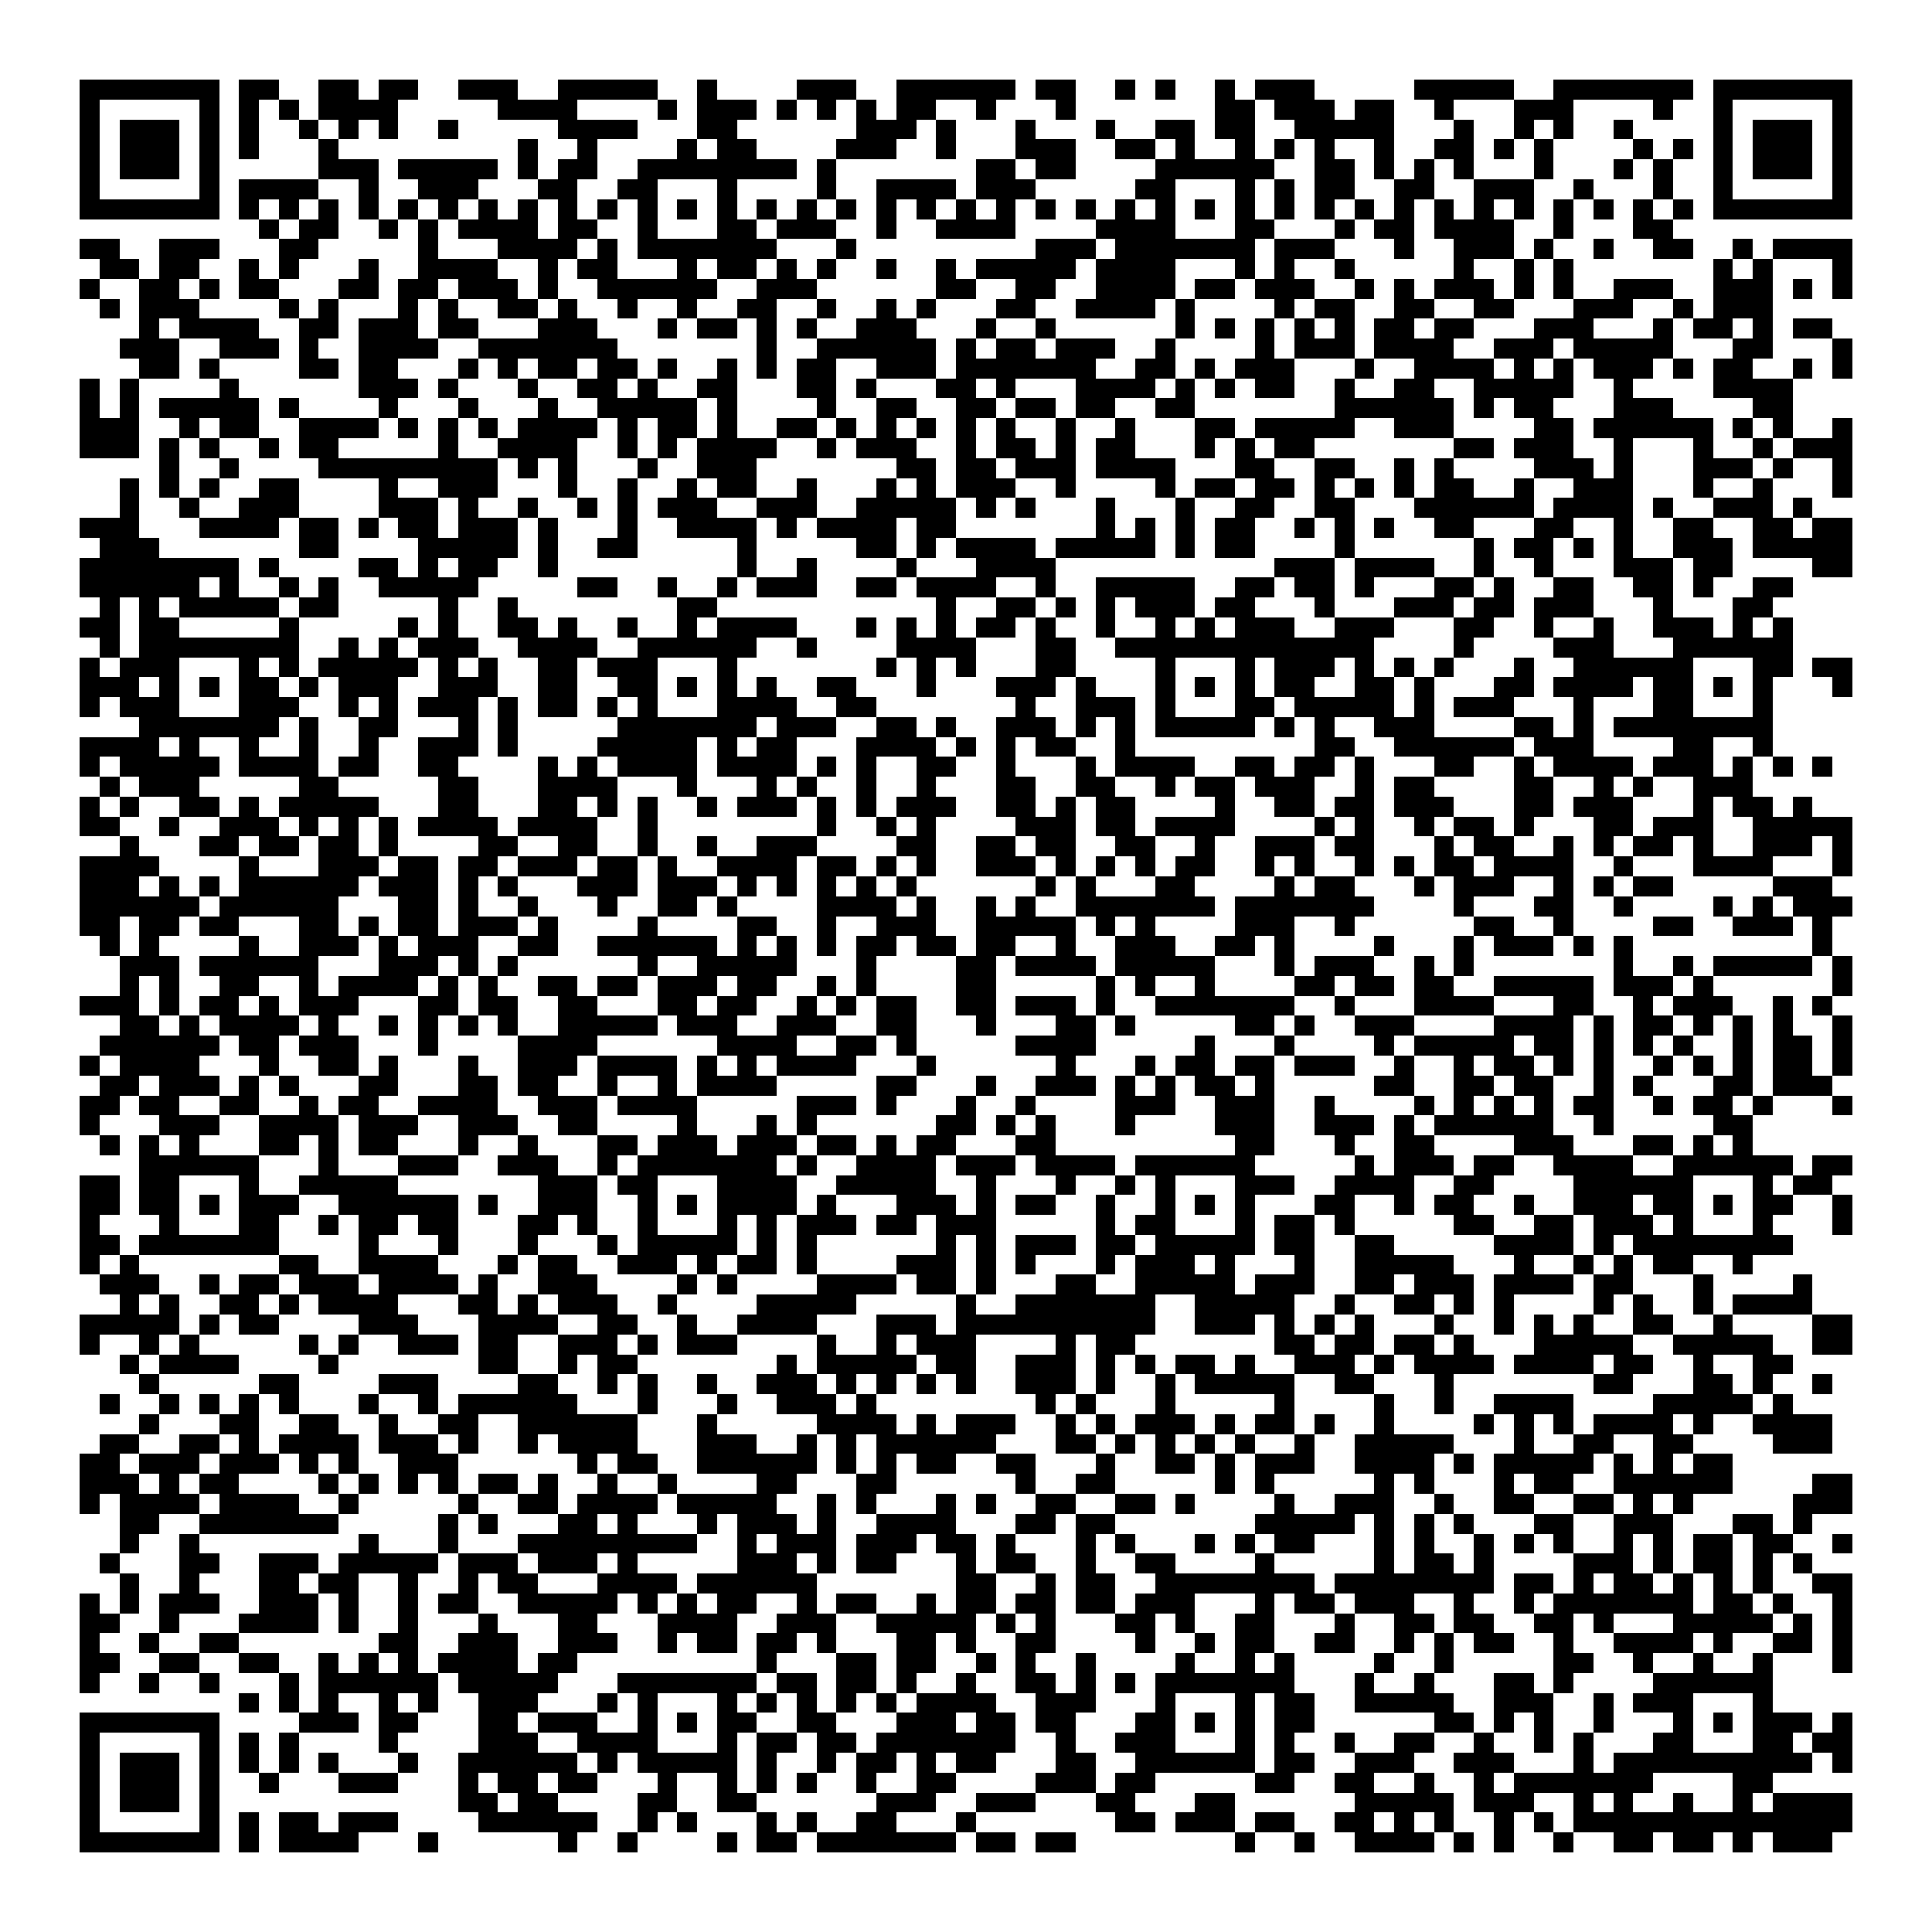 <svg xmlns="http://www.w3.org/2000/svg" viewBox="0 0 97 97" shape-rendering="crispEdges"><path fill="#ffffff" d="M0 0h97v97H0z"/><path stroke="#000000" d="M4 4.5h7m1 0h2m2 0h2m1 0h2m2 0h3m2 0h5m2 0h1m4 0h3m2 0h6m1 0h2m2 0h1m1 0h1m2 0h1m1 0h3m5 0h5m2 0h7m1 0h7M4 5.5h1m5 0h1m1 0h1m1 0h1m1 0h4m5 0h4m4 0h1m1 0h3m1 0h1m1 0h1m1 0h1m1 0h2m2 0h1m3 0h1m7 0h2m1 0h3m1 0h2m2 0h1m3 0h3m4 0h1m2 0h1m5 0h1M4 6.5h1m1 0h3m1 0h1m1 0h1m2 0h1m1 0h1m1 0h1m2 0h1m5 0h4m3 0h2m6 0h3m1 0h1m3 0h1m3 0h1m2 0h2m1 0h2m2 0h5m3 0h1m2 0h1m1 0h1m2 0h1m4 0h1m1 0h3m1 0h1M4 7.5h1m1 0h3m1 0h1m1 0h1m3 0h1m9 0h1m2 0h1m4 0h1m1 0h2m4 0h3m2 0h1m3 0h3m2 0h2m1 0h1m2 0h1m1 0h1m1 0h1m2 0h1m2 0h2m1 0h1m1 0h1m4 0h1m1 0h1m1 0h1m1 0h3m1 0h1M4 8.5h1m1 0h3m1 0h1m5 0h3m1 0h5m1 0h1m1 0h2m2 0h8m1 0h1m7 0h2m1 0h2m4 0h6m2 0h2m1 0h1m1 0h1m1 0h1m3 0h1m3 0h1m1 0h1m2 0h1m1 0h3m1 0h1M4 9.5h1m5 0h1m1 0h4m2 0h1m2 0h3m3 0h2m2 0h2m3 0h1m4 0h1m2 0h4m1 0h3m5 0h2m3 0h1m1 0h1m1 0h2m2 0h2m2 0h3m2 0h1m3 0h1m2 0h1m5 0h1M4 10.5h7m1 0h1m1 0h1m1 0h1m1 0h1m1 0h1m1 0h1m1 0h1m1 0h1m1 0h1m1 0h1m1 0h1m1 0h1m1 0h1m1 0h1m1 0h1m1 0h1m1 0h1m1 0h1m1 0h1m1 0h1m1 0h1m1 0h1m1 0h1m1 0h1m1 0h1m1 0h1m1 0h1m1 0h1m1 0h1m1 0h1m1 0h1m1 0h1m1 0h1m1 0h1m1 0h1m1 0h1m1 0h1m1 0h7M13 11.5h1m1 0h2m2 0h1m1 0h1m1 0h4m1 0h2m2 0h1m3 0h2m1 0h3m2 0h1m2 0h4m4 0h4m3 0h2m3 0h1m1 0h2m1 0h4m2 0h1m3 0h2M4 12.5h2m2 0h3m3 0h2m5 0h1m3 0h4m1 0h1m1 0h7m3 0h1m9 0h3m1 0h7m1 0h3m3 0h1m2 0h3m1 0h1m2 0h1m2 0h2m2 0h1m1 0h4M5 13.5h2m1 0h2m2 0h1m1 0h1m3 0h1m2 0h4m2 0h1m1 0h2m3 0h1m1 0h2m1 0h1m1 0h1m2 0h1m2 0h1m1 0h5m1 0h4m3 0h1m1 0h1m2 0h1m5 0h1m2 0h1m1 0h1m7 0h1m1 0h1m3 0h1M4 14.5h1m2 0h2m1 0h1m1 0h2m3 0h2m1 0h2m1 0h3m1 0h1m2 0h6m2 0h3m6 0h2m2 0h2m2 0h4m1 0h2m1 0h3m2 0h1m1 0h1m1 0h3m1 0h1m1 0h1m2 0h3m2 0h3m1 0h1m1 0h1M5 15.5h1m1 0h3m4 0h1m1 0h1m3 0h1m1 0h1m2 0h2m1 0h1m2 0h1m2 0h1m2 0h2m2 0h1m2 0h1m1 0h1m3 0h2m2 0h4m1 0h1m4 0h1m1 0h2m2 0h2m2 0h2m3 0h3m2 0h1m1 0h3M7 16.5h1m1 0h4m2 0h2m1 0h3m1 0h2m3 0h3m3 0h1m1 0h2m1 0h1m1 0h1m2 0h3m3 0h1m2 0h1m6 0h1m1 0h1m1 0h1m1 0h1m1 0h1m1 0h2m1 0h2m3 0h3m3 0h1m1 0h2m1 0h1m1 0h2M6 17.5h3m2 0h3m1 0h1m2 0h4m2 0h7m7 0h1m2 0h6m1 0h1m1 0h2m1 0h3m2 0h1m4 0h1m1 0h3m1 0h4m2 0h3m1 0h5m3 0h2m3 0h1M7 18.5h2m1 0h1m4 0h2m1 0h2m3 0h1m1 0h1m1 0h2m1 0h2m1 0h1m2 0h1m1 0h1m1 0h2m2 0h3m1 0h7m2 0h2m1 0h1m1 0h3m3 0h1m2 0h4m1 0h1m1 0h1m1 0h3m1 0h1m1 0h2m2 0h1m1 0h1M4 19.5h1m1 0h1m4 0h1m6 0h3m1 0h1m3 0h1m2 0h2m1 0h1m2 0h2m3 0h2m1 0h1m3 0h2m1 0h1m3 0h4m1 0h1m1 0h1m1 0h2m2 0h1m2 0h2m2 0h5m2 0h1m4 0h4M4 20.5h1m1 0h1m1 0h5m1 0h1m4 0h1m3 0h1m3 0h1m2 0h5m1 0h1m4 0h1m2 0h2m2 0h2m1 0h2m1 0h2m2 0h2m7 0h6m1 0h1m1 0h2m3 0h3m4 0h2M4 21.5h3m2 0h1m1 0h2m2 0h4m1 0h1m1 0h1m1 0h1m1 0h4m1 0h1m1 0h2m1 0h1m2 0h2m1 0h1m1 0h1m1 0h1m1 0h1m1 0h1m2 0h1m2 0h1m3 0h2m1 0h5m2 0h3m4 0h2m1 0h6m1 0h1m1 0h1m2 0h1M4 22.5h3m1 0h1m1 0h1m2 0h1m1 0h2m5 0h1m2 0h4m2 0h1m1 0h1m1 0h4m2 0h1m1 0h3m2 0h1m1 0h2m1 0h1m1 0h2m3 0h1m1 0h1m1 0h2m7 0h2m1 0h3m2 0h1m3 0h1m2 0h1m1 0h3M8 23.5h1m2 0h1m4 0h9m1 0h1m1 0h1m3 0h1m2 0h3m7 0h2m1 0h2m1 0h3m1 0h4m3 0h2m2 0h2m2 0h1m1 0h1m4 0h3m1 0h1m3 0h3m1 0h1m2 0h1M6 24.5h1m1 0h1m1 0h1m2 0h2m4 0h1m2 0h3m3 0h1m2 0h1m2 0h1m1 0h2m2 0h1m3 0h1m1 0h1m1 0h3m2 0h1m4 0h1m1 0h2m1 0h2m1 0h1m1 0h1m1 0h1m1 0h2m2 0h1m2 0h3m3 0h1m2 0h1m3 0h1M6 25.5h1m2 0h1m2 0h3m4 0h3m1 0h1m2 0h1m2 0h1m1 0h1m1 0h3m2 0h3m2 0h5m1 0h1m1 0h1m3 0h1m3 0h1m2 0h2m2 0h2m3 0h6m1 0h4m1 0h1m2 0h3m1 0h1M4 26.5h3m3 0h4m1 0h2m1 0h1m1 0h2m1 0h3m1 0h1m3 0h1m2 0h4m1 0h1m1 0h4m1 0h2m7 0h1m1 0h1m1 0h1m1 0h2m2 0h1m1 0h1m1 0h1m2 0h2m3 0h2m2 0h1m2 0h2m2 0h2m1 0h2M5 27.5h3m7 0h2m4 0h5m1 0h1m2 0h2m5 0h1m5 0h2m1 0h1m1 0h4m1 0h5m1 0h1m1 0h2m4 0h1m6 0h1m1 0h2m1 0h1m1 0h1m2 0h3m1 0h5M4 28.5h8m1 0h1m4 0h2m1 0h1m1 0h2m2 0h1m9 0h1m2 0h1m4 0h1m3 0h4m11 0h3m1 0h4m2 0h1m2 0h1m3 0h3m1 0h2m4 0h2M4 29.5h6m1 0h1m2 0h1m1 0h1m2 0h5m5 0h2m2 0h1m2 0h1m1 0h3m2 0h2m1 0h4m2 0h1m2 0h5m2 0h2m1 0h2m1 0h1m3 0h2m1 0h1m2 0h2m2 0h2m1 0h1m2 0h2M5 30.5h1m1 0h1m1 0h5m1 0h2m5 0h1m2 0h1m8 0h2m11 0h1m2 0h2m1 0h1m1 0h1m1 0h3m1 0h2m3 0h1m3 0h3m1 0h2m1 0h3m3 0h1m3 0h2M4 31.5h2m1 0h2m5 0h1m5 0h1m1 0h1m2 0h2m1 0h1m2 0h1m2 0h1m1 0h4m3 0h1m1 0h1m1 0h1m1 0h2m1 0h1m2 0h1m2 0h1m1 0h1m1 0h3m2 0h3m3 0h2m2 0h1m2 0h1m2 0h3m1 0h1m1 0h1M5 32.5h1m1 0h8m2 0h1m1 0h1m1 0h3m2 0h4m2 0h6m2 0h1m4 0h4m3 0h2m2 0h13m4 0h1m4 0h3m3 0h6M4 33.5h1m1 0h3m3 0h1m1 0h1m1 0h5m1 0h1m1 0h1m2 0h2m1 0h3m3 0h1m7 0h1m1 0h1m1 0h1m3 0h2m4 0h1m3 0h1m1 0h3m1 0h1m1 0h1m1 0h1m3 0h1m2 0h6m3 0h2m1 0h2M4 34.5h3m1 0h1m1 0h1m1 0h2m1 0h1m1 0h3m2 0h3m2 0h2m2 0h2m1 0h1m1 0h1m1 0h1m2 0h2m3 0h1m3 0h3m1 0h1m3 0h1m1 0h1m1 0h1m1 0h2m2 0h2m1 0h1m3 0h2m1 0h4m1 0h2m1 0h1m1 0h1m3 0h1M4 35.5h1m1 0h3m3 0h3m2 0h1m1 0h1m1 0h3m1 0h1m1 0h2m1 0h1m1 0h1m3 0h4m2 0h2m7 0h1m2 0h3m1 0h1m3 0h2m1 0h5m1 0h1m1 0h3m3 0h1m3 0h2m3 0h1M7 36.5h7m1 0h1m2 0h2m3 0h1m1 0h1m5 0h7m1 0h3m2 0h2m1 0h1m2 0h3m1 0h1m1 0h1m1 0h5m1 0h1m1 0h1m2 0h3m4 0h2m1 0h1m1 0h8M4 37.5h4m1 0h1m2 0h1m2 0h1m2 0h1m2 0h3m1 0h1m4 0h5m1 0h1m1 0h2m3 0h4m1 0h1m1 0h1m1 0h2m2 0h1m9 0h2m2 0h6m1 0h3m4 0h2m2 0h1M4 38.5h1m1 0h5m1 0h4m1 0h2m2 0h2m4 0h1m1 0h1m1 0h4m1 0h4m1 0h1m1 0h1m2 0h2m2 0h1m3 0h1m1 0h4m2 0h2m1 0h2m1 0h1m3 0h2m2 0h1m1 0h4m1 0h3m1 0h1m1 0h1m1 0h1M5 39.5h1m1 0h3m5 0h2m5 0h2m3 0h4m3 0h1m3 0h1m1 0h1m2 0h1m2 0h1m3 0h2m2 0h2m2 0h1m1 0h2m1 0h3m2 0h1m1 0h2m4 0h2m2 0h1m1 0h1m2 0h3M4 40.5h1m1 0h1m2 0h2m1 0h1m1 0h5m3 0h2m3 0h2m1 0h1m1 0h1m2 0h1m1 0h3m1 0h1m1 0h1m1 0h3m2 0h2m1 0h1m1 0h2m4 0h1m2 0h2m1 0h2m1 0h3m3 0h2m1 0h3m3 0h1m1 0h2m1 0h1M4 41.5h2m2 0h1m2 0h3m1 0h1m1 0h1m1 0h1m1 0h4m1 0h4m2 0h1m8 0h1m2 0h1m1 0h1m4 0h3m1 0h2m1 0h4m4 0h1m1 0h1m2 0h1m1 0h2m1 0h1m3 0h2m1 0h3m2 0h5M6 42.5h1m3 0h2m1 0h2m1 0h2m1 0h1m4 0h2m2 0h2m2 0h1m2 0h1m2 0h3m4 0h2m2 0h2m1 0h2m2 0h2m2 0h1m2 0h3m1 0h2m3 0h1m1 0h2m2 0h1m1 0h1m1 0h2m1 0h1m2 0h3m1 0h1M4 43.5h4m4 0h1m3 0h3m1 0h2m1 0h2m1 0h3m1 0h2m1 0h1m2 0h4m1 0h2m1 0h1m1 0h1m2 0h3m1 0h1m1 0h1m1 0h1m1 0h2m2 0h1m1 0h1m2 0h1m1 0h1m1 0h2m1 0h4m2 0h1m3 0h4m3 0h1M4 44.5h3m1 0h1m1 0h1m1 0h6m1 0h3m1 0h1m1 0h1m3 0h3m1 0h3m1 0h1m1 0h1m1 0h1m1 0h1m1 0h1m6 0h1m1 0h1m3 0h2m4 0h1m1 0h2m3 0h1m1 0h3m2 0h1m1 0h1m1 0h2m5 0h3M4 45.5h6m1 0h6m3 0h2m1 0h1m2 0h1m3 0h1m2 0h2m1 0h1m4 0h4m1 0h1m2 0h1m1 0h1m2 0h7m1 0h7m4 0h1m3 0h2m2 0h1m4 0h1m1 0h1m1 0h3M4 46.5h2m1 0h2m1 0h2m3 0h2m1 0h1m1 0h2m1 0h3m1 0h1m4 0h1m4 0h2m2 0h1m2 0h3m2 0h5m1 0h1m1 0h1m4 0h3m2 0h1m6 0h2m2 0h1m4 0h2m2 0h3m1 0h1M5 47.5h1m1 0h1m4 0h1m2 0h3m1 0h1m1 0h3m2 0h2m2 0h6m1 0h1m1 0h1m1 0h1m1 0h2m1 0h2m1 0h2m2 0h1m2 0h3m2 0h2m1 0h1m4 0h1m3 0h1m1 0h3m1 0h1m1 0h1m9 0h1M6 48.5h3m1 0h6m3 0h3m1 0h1m1 0h1m6 0h1m2 0h5m3 0h1m4 0h2m1 0h4m1 0h5m3 0h1m1 0h3m2 0h1m1 0h1m7 0h1m2 0h1m1 0h5m1 0h1M6 49.5h1m1 0h1m2 0h2m2 0h1m1 0h4m1 0h1m1 0h1m2 0h2m1 0h2m1 0h3m1 0h2m2 0h1m1 0h1m4 0h2m5 0h1m1 0h1m2 0h1m4 0h2m1 0h2m1 0h2m2 0h5m1 0h3m1 0h1m6 0h1M4 50.5h3m1 0h1m1 0h2m1 0h1m1 0h3m3 0h2m1 0h2m2 0h2m3 0h2m1 0h2m2 0h1m1 0h1m1 0h2m2 0h2m1 0h3m1 0h1m2 0h7m2 0h1m3 0h4m3 0h2m2 0h1m1 0h3m2 0h1m1 0h1M6 51.5h2m1 0h1m1 0h4m1 0h1m2 0h1m1 0h1m1 0h1m1 0h1m2 0h5m1 0h3m2 0h3m2 0h2m3 0h1m3 0h2m1 0h1m5 0h2m1 0h1m2 0h3m4 0h4m1 0h1m1 0h2m1 0h1m1 0h1m1 0h1m2 0h1M5 52.5h6m1 0h2m1 0h3m3 0h1m4 0h4m6 0h4m2 0h2m1 0h1m5 0h4m5 0h1m3 0h1m4 0h1m1 0h5m1 0h2m1 0h1m1 0h1m1 0h1m2 0h1m1 0h2m1 0h1M4 53.5h1m1 0h4m3 0h1m2 0h2m1 0h1m3 0h1m2 0h3m1 0h4m1 0h1m1 0h1m1 0h4m3 0h1m6 0h1m3 0h1m1 0h2m1 0h2m1 0h3m2 0h1m2 0h1m1 0h2m1 0h1m1 0h1m2 0h1m1 0h1m1 0h1m1 0h2m1 0h1M5 54.5h2m1 0h3m1 0h1m1 0h1m3 0h2m3 0h2m1 0h2m2 0h1m2 0h1m1 0h4m5 0h2m3 0h1m2 0h3m1 0h1m1 0h1m1 0h2m1 0h1m5 0h2m2 0h2m1 0h2m2 0h1m1 0h1m3 0h2m1 0h3M4 55.5h2m1 0h2m2 0h2m2 0h1m1 0h2m2 0h4m2 0h3m1 0h4m5 0h3m1 0h1m3 0h1m2 0h1m4 0h3m2 0h3m2 0h1m4 0h1m1 0h1m1 0h1m1 0h1m1 0h2m2 0h1m1 0h2m1 0h1m3 0h1M4 56.5h1m3 0h3m2 0h4m1 0h3m2 0h3m2 0h2m4 0h1m3 0h1m1 0h1m6 0h2m1 0h1m1 0h1m3 0h1m4 0h3m2 0h3m1 0h1m1 0h6m2 0h1m5 0h2M5 57.5h1m1 0h1m1 0h1m3 0h2m1 0h1m1 0h2m3 0h1m2 0h1m3 0h2m1 0h3m1 0h3m1 0h2m1 0h1m1 0h2m3 0h2m9 0h2m3 0h1m2 0h2m4 0h3m3 0h2m1 0h1m1 0h1M7 58.5h6m3 0h1m3 0h3m2 0h3m2 0h1m1 0h7m1 0h1m2 0h4m1 0h3m1 0h4m1 0h6m5 0h1m1 0h3m1 0h2m2 0h4m2 0h6m1 0h2M4 59.5h2m1 0h2m3 0h1m2 0h5m7 0h3m1 0h2m3 0h4m2 0h5m2 0h1m3 0h1m2 0h1m1 0h1m3 0h3m2 0h4m2 0h2m4 0h6m3 0h1m1 0h2M4 60.5h2m1 0h2m1 0h1m1 0h3m2 0h6m1 0h1m2 0h3m2 0h1m1 0h1m1 0h4m1 0h1m3 0h3m1 0h1m1 0h2m2 0h1m2 0h1m1 0h1m1 0h1m3 0h2m2 0h1m1 0h2m2 0h1m2 0h3m1 0h2m1 0h1m1 0h2m2 0h1M4 61.5h1m3 0h1m3 0h2m2 0h1m1 0h2m1 0h2m3 0h2m1 0h1m2 0h1m3 0h1m1 0h1m1 0h3m1 0h2m1 0h3m5 0h1m1 0h2m3 0h1m1 0h2m1 0h1m5 0h2m2 0h2m1 0h3m1 0h1m3 0h1m3 0h1M4 62.5h2m1 0h7m4 0h1m3 0h1m3 0h1m3 0h1m1 0h5m1 0h1m1 0h1m6 0h1m1 0h1m1 0h3m1 0h2m1 0h5m1 0h2m2 0h2m5 0h4m1 0h1m1 0h8M4 63.5h1m1 0h1m7 0h2m2 0h4m3 0h1m1 0h2m2 0h3m1 0h1m1 0h2m1 0h1m4 0h3m1 0h1m1 0h1m3 0h1m1 0h3m1 0h1m3 0h1m2 0h5m3 0h1m2 0h1m1 0h1m1 0h2m2 0h1M5 64.5h3m2 0h1m1 0h2m1 0h3m1 0h4m1 0h1m2 0h3m4 0h1m1 0h1m4 0h4m1 0h2m1 0h1m3 0h2m2 0h5m1 0h3m2 0h2m1 0h3m1 0h4m1 0h2m3 0h1m4 0h1M6 65.5h1m1 0h1m2 0h2m1 0h1m1 0h4m3 0h2m1 0h1m1 0h3m2 0h1m4 0h5m5 0h1m2 0h7m2 0h5m2 0h1m2 0h2m1 0h1m1 0h1m4 0h1m1 0h1m2 0h1m1 0h4M4 66.5h5m1 0h1m1 0h2m4 0h3m3 0h4m2 0h2m2 0h1m2 0h4m3 0h3m1 0h10m2 0h3m1 0h1m1 0h1m1 0h1m3 0h1m2 0h1m1 0h1m1 0h1m2 0h2m2 0h1m4 0h2M4 67.5h1m2 0h1m1 0h1m5 0h1m1 0h1m2 0h3m1 0h2m2 0h3m1 0h1m1 0h3m4 0h1m2 0h1m1 0h3m4 0h1m1 0h2m7 0h2m1 0h2m1 0h2m1 0h1m3 0h5m2 0h5m2 0h2M6 68.5h1m1 0h4m4 0h1m7 0h2m2 0h1m1 0h2m7 0h1m1 0h5m1 0h2m2 0h3m1 0h1m1 0h1m1 0h2m1 0h1m2 0h3m1 0h1m1 0h4m1 0h4m1 0h2m2 0h1m2 0h2M7 69.5h1m5 0h2m4 0h3m4 0h2m2 0h1m1 0h1m2 0h1m2 0h3m1 0h1m1 0h1m1 0h1m1 0h1m2 0h3m1 0h1m2 0h1m1 0h5m2 0h2m3 0h1m7 0h2m3 0h2m1 0h1m2 0h1M5 70.5h1m2 0h1m1 0h1m1 0h1m1 0h1m3 0h1m2 0h1m1 0h6m3 0h1m3 0h1m2 0h3m1 0h1m8 0h1m1 0h1m3 0h1m5 0h1m4 0h1m2 0h1m2 0h4m4 0h5m1 0h1M7 71.5h1m3 0h2m2 0h2m2 0h1m2 0h2m2 0h6m3 0h1m5 0h4m1 0h1m1 0h3m2 0h1m1 0h1m1 0h3m1 0h1m1 0h2m1 0h1m2 0h1m4 0h1m1 0h1m1 0h1m1 0h4m1 0h1m2 0h4M5 72.5h2m2 0h2m1 0h1m1 0h4m1 0h3m1 0h1m2 0h1m1 0h4m3 0h3m2 0h1m1 0h1m1 0h6m3 0h2m1 0h1m1 0h1m1 0h1m1 0h1m2 0h1m2 0h5m3 0h1m2 0h2m2 0h2m4 0h3M4 73.5h2m1 0h3m1 0h3m1 0h1m1 0h1m2 0h3m6 0h1m1 0h2m2 0h6m1 0h1m1 0h1m1 0h2m2 0h2m3 0h1m2 0h2m1 0h1m1 0h3m2 0h4m1 0h1m1 0h5m1 0h1m1 0h1m1 0h2M4 74.5h3m1 0h1m1 0h2m4 0h1m1 0h1m1 0h1m1 0h1m1 0h2m1 0h1m2 0h1m2 0h1m4 0h2m3 0h2m6 0h1m2 0h2m5 0h1m1 0h1m5 0h1m1 0h1m3 0h1m1 0h2m2 0h6m4 0h2M4 75.5h1m1 0h4m1 0h4m2 0h1m5 0h1m2 0h2m1 0h4m1 0h5m2 0h1m1 0h1m3 0h1m1 0h1m2 0h2m2 0h2m1 0h1m4 0h1m2 0h3m2 0h1m2 0h2m2 0h2m1 0h1m1 0h1m5 0h3M6 76.5h2m2 0h7m5 0h1m1 0h1m3 0h2m1 0h1m3 0h1m1 0h3m1 0h1m2 0h4m3 0h2m1 0h2m7 0h5m1 0h1m1 0h1m1 0h1m3 0h2m2 0h3m3 0h2m1 0h1M6 77.5h1m2 0h1m8 0h1m3 0h1m3 0h9m2 0h1m1 0h3m1 0h3m1 0h2m1 0h1m3 0h1m1 0h1m3 0h1m1 0h1m1 0h2m3 0h1m1 0h1m2 0h1m1 0h1m1 0h1m2 0h1m1 0h1m1 0h2m1 0h2m2 0h1M5 78.5h1m3 0h2m2 0h3m1 0h5m1 0h3m1 0h3m1 0h1m5 0h3m1 0h1m1 0h2m3 0h1m1 0h2m2 0h1m2 0h2m4 0h1m5 0h1m1 0h2m1 0h1m4 0h3m1 0h1m1 0h2m1 0h1m1 0h1M6 79.5h1m2 0h1m3 0h2m1 0h2m2 0h1m2 0h1m1 0h2m3 0h4m1 0h6m7 0h2m2 0h1m1 0h2m2 0h8m1 0h8m1 0h2m1 0h1m1 0h2m1 0h1m1 0h1m1 0h1m2 0h2M4 80.5h1m1 0h1m1 0h3m2 0h3m1 0h1m2 0h1m1 0h2m2 0h5m1 0h1m1 0h1m1 0h2m2 0h1m1 0h2m2 0h1m1 0h2m1 0h2m1 0h2m1 0h3m3 0h1m1 0h2m1 0h3m2 0h1m2 0h1m1 0h7m1 0h2m1 0h1m2 0h1M4 81.5h2m2 0h1m3 0h4m1 0h1m2 0h1m3 0h1m3 0h2m3 0h4m2 0h3m2 0h5m1 0h1m1 0h1m3 0h2m1 0h1m2 0h2m3 0h1m2 0h2m1 0h2m2 0h2m1 0h1m3 0h5m1 0h1m1 0h1M4 82.5h1m2 0h1m2 0h2m7 0h2m2 0h3m2 0h3m2 0h1m1 0h2m1 0h2m1 0h1m3 0h2m1 0h1m2 0h2m4 0h1m2 0h1m1 0h2m2 0h2m2 0h1m1 0h1m1 0h2m2 0h1m2 0h4m1 0h1m2 0h2m1 0h1M4 83.5h2m2 0h2m2 0h2m2 0h1m1 0h1m1 0h1m1 0h4m1 0h2m9 0h1m3 0h2m1 0h2m2 0h1m1 0h1m2 0h1m4 0h1m2 0h1m1 0h1m4 0h1m2 0h1m5 0h2m2 0h1m2 0h1m2 0h1m3 0h1M4 84.5h1m2 0h1m2 0h1m3 0h1m1 0h6m1 0h5m3 0h7m1 0h2m1 0h2m1 0h1m2 0h1m2 0h2m1 0h1m1 0h1m1 0h7m3 0h1m2 0h1m3 0h2m1 0h1m4 0h6M12 85.5h1m1 0h1m1 0h1m2 0h1m1 0h1m2 0h3m3 0h1m1 0h1m3 0h1m1 0h1m1 0h1m1 0h1m1 0h1m1 0h4m2 0h3m3 0h1m3 0h1m1 0h2m2 0h5m2 0h3m2 0h1m1 0h3m3 0h1M4 86.5h7m4 0h3m1 0h2m3 0h2m1 0h3m2 0h1m1 0h1m1 0h2m2 0h2m3 0h3m1 0h2m1 0h2m3 0h2m1 0h1m1 0h1m1 0h2m6 0h2m1 0h1m1 0h1m2 0h1m3 0h1m1 0h1m1 0h3m1 0h1M4 87.5h1m5 0h1m1 0h1m1 0h1m4 0h1m4 0h3m2 0h4m3 0h1m1 0h2m1 0h2m1 0h7m2 0h1m2 0h3m3 0h1m1 0h1m2 0h1m2 0h2m2 0h1m2 0h1m1 0h1m3 0h2m3 0h2m1 0h2M4 88.5h1m1 0h3m1 0h1m1 0h1m1 0h1m1 0h1m3 0h1m2 0h6m1 0h1m1 0h5m1 0h1m2 0h1m1 0h2m1 0h1m1 0h2m3 0h2m2 0h6m1 0h2m2 0h3m2 0h3m3 0h1m1 0h10m1 0h1M4 89.5h1m1 0h3m1 0h1m2 0h1m3 0h3m3 0h1m1 0h2m1 0h2m3 0h1m2 0h1m1 0h1m1 0h1m2 0h1m2 0h2m4 0h3m1 0h2m5 0h2m2 0h2m2 0h1m2 0h1m1 0h7m4 0h2M4 90.5h1m1 0h3m1 0h1m12 0h2m1 0h2m4 0h2m2 0h2m6 0h3m2 0h3m3 0h2m3 0h2m6 0h5m1 0h3m2 0h1m1 0h1m2 0h1m2 0h1m1 0h4M4 91.5h1m5 0h1m1 0h1m1 0h2m1 0h3m4 0h6m2 0h1m1 0h1m3 0h1m1 0h1m2 0h2m3 0h1m7 0h2m1 0h3m1 0h2m2 0h2m1 0h1m1 0h1m2 0h1m1 0h1m1 0h14M4 92.5h7m1 0h1m1 0h4m3 0h1m6 0h1m2 0h1m4 0h1m1 0h2m1 0h7m1 0h2m1 0h2m8 0h1m2 0h1m2 0h4m1 0h1m1 0h1m2 0h1m2 0h2m1 0h2m1 0h1m1 0h3"/></svg>
